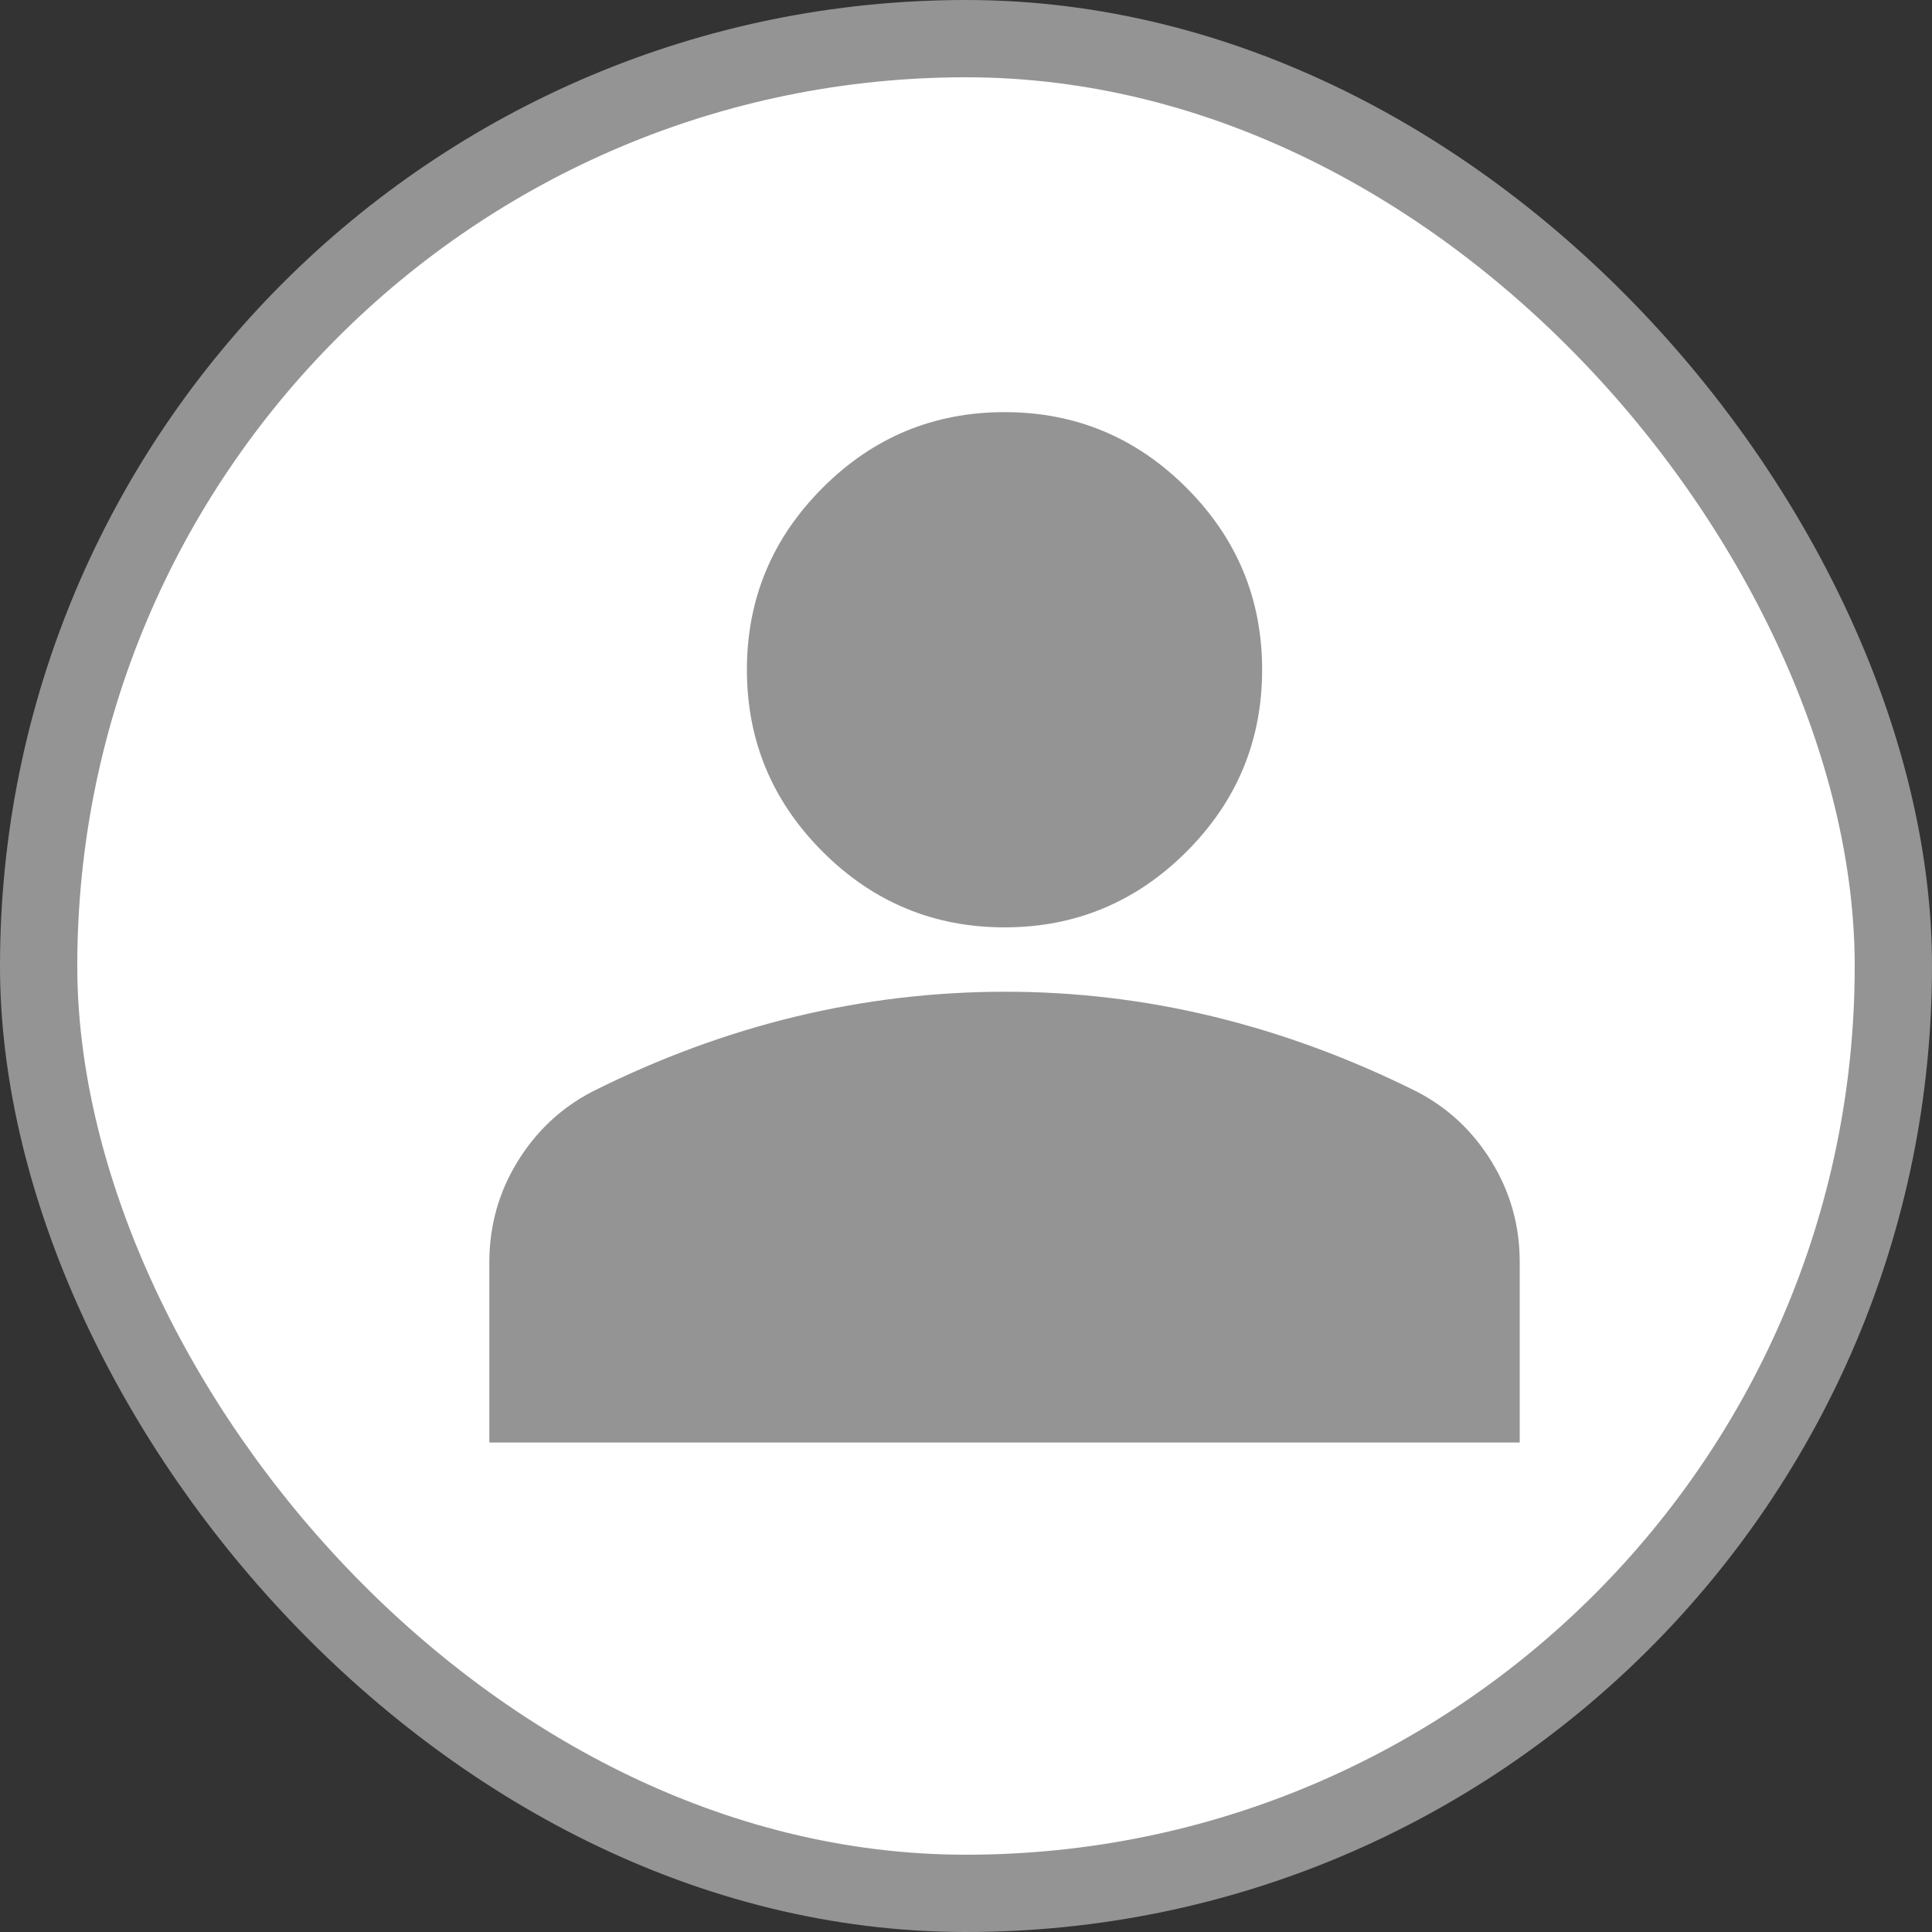 <svg width="25" height="25" viewBox="0 0 25 25" fill="none" xmlns="http://www.w3.org/2000/svg">
<rect x="0" y="0" width="25" height="25" fill="#333333" stroke="none"/>
<rect x="0.5" y="0.5" width="24" height="24" rx="12" fill="white"/>
<rect x="0.5" y="0.5" width="24" height="24" rx="12" stroke="#949494"/>
<path d="M12.999 12C12.082 12 11.297 11.673 10.645 11.021C9.992 10.368 9.665 9.583 9.665 8.666C9.665 7.75 9.992 6.965 10.645 6.312C11.297 5.659 12.082 5.333 12.999 5.333C13.915 5.333 14.7 5.659 15.353 6.312C16.006 6.965 16.332 7.75 16.332 8.666C16.332 9.583 16.006 10.368 15.353 11.021C14.7 11.673 13.915 12 12.999 12ZM6.332 18.666V16.333C6.332 15.861 6.454 15.427 6.697 15.031C6.94 14.636 7.263 14.334 7.665 14.125C8.526 13.694 9.401 13.371 10.29 13.156C11.179 12.941 12.082 12.834 12.999 12.833C13.915 12.832 14.818 12.94 15.707 13.156C16.596 13.373 17.471 13.695 18.332 14.125C18.735 14.333 19.058 14.635 19.301 15.031C19.544 15.428 19.666 15.861 19.665 16.333V18.666H6.332Z" fill="#949494"/>
</svg>
